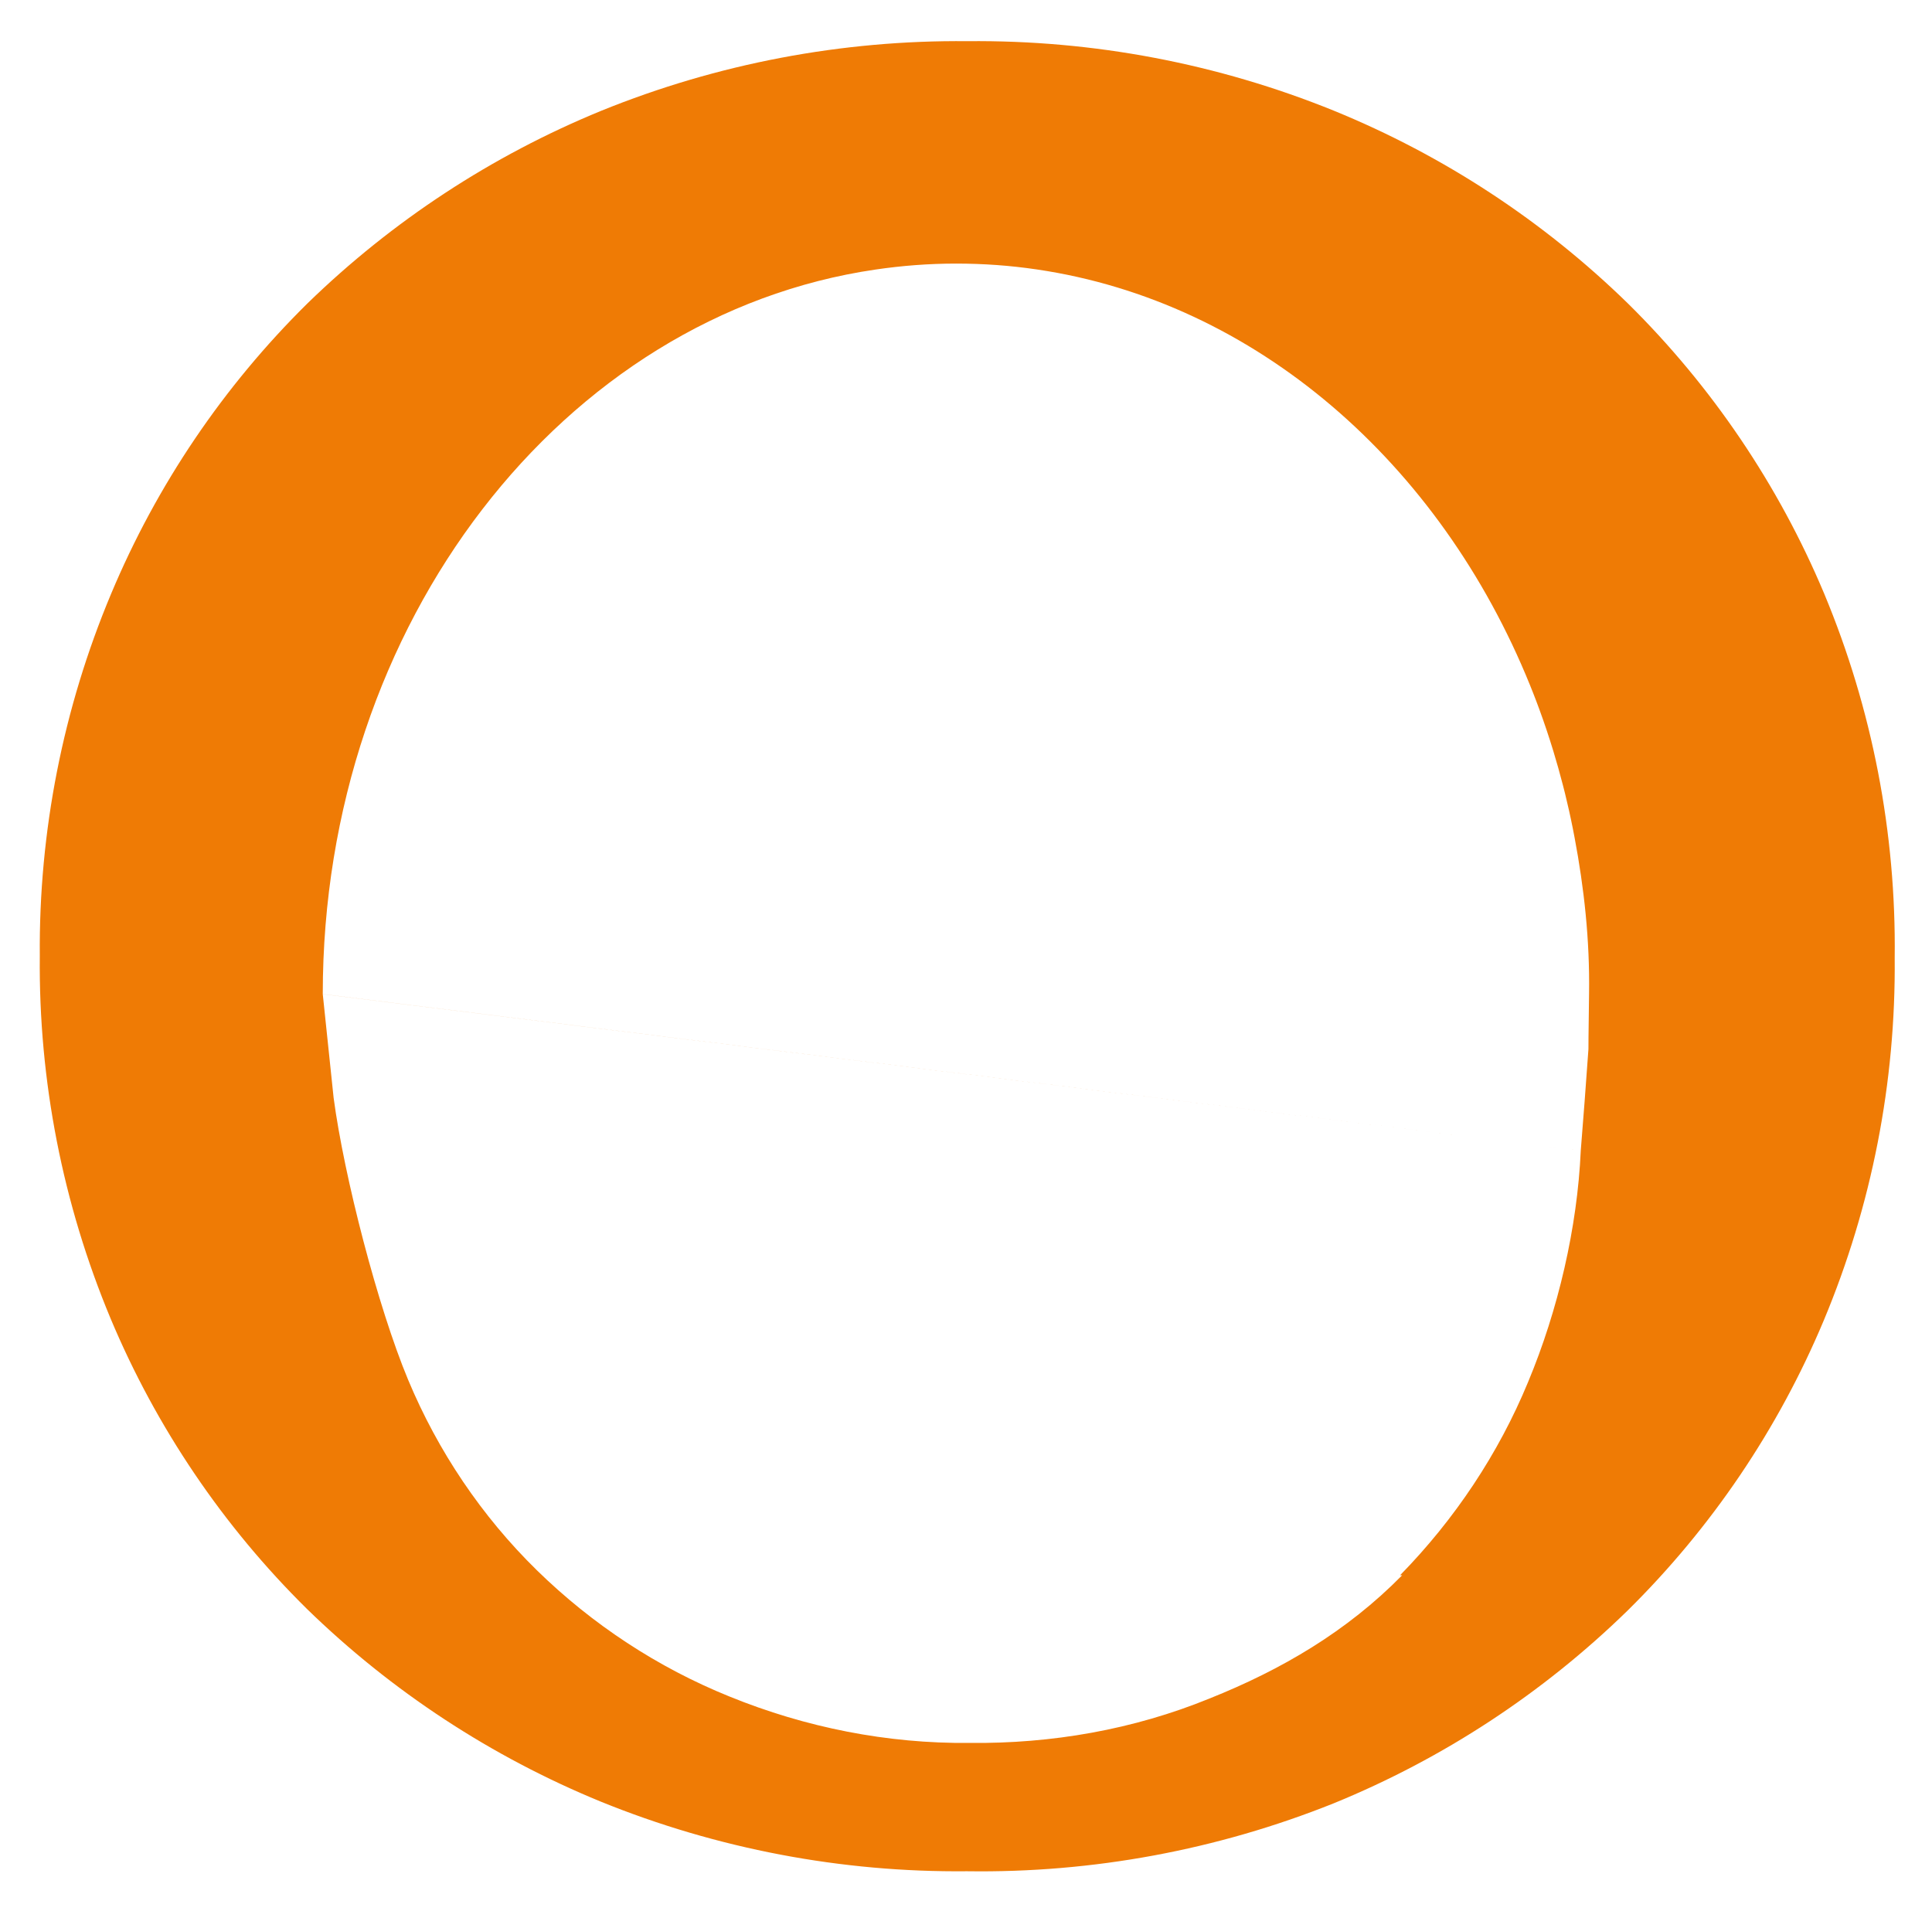 <?xml version="1.0" encoding="utf-8"?>
<!-- Generator: Adobe Illustrator 19.0.0, SVG Export Plug-In . SVG Version: 6.00 Build 0)  -->
<svg version="1.1" id="Layer_1" xmlns="http://www.w3.org/2000/svg" xmlns:xlink="http://www.w3.org/1999/xlink" x="0" y="0"
	 viewBox="0 0 378.378 374.324" style="enable-background:new 0 0 378.378 374.324;" xml:space="preserve">
<style type="text/css">
	.st0{fill:#EF7B05;}
</style>
<path id="XMLID_118_" class="st0" d="M262.013,81.446c0,0,0,0-0.01,0c0,0,0.01,0,0.01,0.01
	c0.49,0.38,0.97,0.77,1.45,1.17C262.983,82.225,262.503,81.835,262.013,81.446z M262.003,81.446
	c0,0,0.01,0,0.01,0.01c0.49,0.38,0.97,0.77,1.45,1.17c-0.48-0.4-0.96-0.79-1.45-1.18
	C262.013,81.446,262.013,81.446,262.003,81.446z M357.273,116.295
	c-8.94-21.31-22.01-40.64-38.46-56.87c-16.56-16.16-36.1-28.97-57.52-37.72
	c-22.8-9.26-47.21-13.89-71.82-13.64c-24.58-0.24-48.96,4.39-71.74,13.64
	c-21.41,8.78-40.93,21.58-57.52,37.72C43.763,75.656,30.693,94.985,21.763,116.295
	c-9.43,22.47-14.18,46.62-13.97,70.99c-0.24,24.36,4.49,48.52,13.88,71
	c8.94,21.31,22.01,40.64,38.46,56.86c16.58,16.14,36.11,28.94,57.52,37.72
	c22.77,9.25,47.16,13.89,71.74,13.64c24.58,0.36,48.99-4.16,71.82-13.31
	c21.42-8.75,40.95-21.56,57.52-37.72c16.45-16.22,29.52-35.55,38.45-56.86
	c9.4-22.48,14.12-46.64,13.89-71C371.373,163.145,366.683,138.875,357.273,116.295z
	 M309.588,225.368c-0.667,15-4.405,31.176-10.335,45.366c-5.77,13.96-14.3,26.806-25.06,37.806h0.41
	c-10.81,11-23.63,18.502-37.72,24.132c-14.91,6.09-30.89,8.871-47,8.701
	c-16.11,0.16-32.09-3.014-47-9.084c-14.06-5.68-26.88-14.117-37.72-24.717
	c-10.82-10.59-19.4-23.347-25.23-37.317c-5.92-14.19-12.538-39.758-14.595-55.244l-2.125-20.295
	 M63.213,194.707c0-72.83,47.2-132.991,108.25-141.911c5.17-0.76,10.44-1.17,15.79-1.17
	c5.34,0,10.59,0.38,15.75,1.14c42.93,6.29,79,37.875,96.63,81.395
	c0.22,0.53,0.43,1.047,0.63,1.577c0.42,1.06,0.82,2.119,1.21,3.189
	c0.98,2.67,1.89,5.389,2.73,8.139c0.67,2.2,1.3,4.43,1.88,6.68
	c0.15,0.56,0.29,1.13,0.43,1.69c0.28,1.13,0.54,2.27,0.8,3.41
	c0.13,0.57,0.25,1.14,0.37,1.72c0.24,1.15,0.48,2.3,0.69,3.46
	c1.86,9.84,2.997,20.071,2.84,30.56c-0.125,8.373-0.122,10.904-0.122,10.904l-0.753,10.296
	l-0.75,9.583 M63.796,204.584 M262.003,81.446c0,0,0.01,0,0.01,0.01c0.49,0.38,0.97,0.77,1.45,1.17
	c-0.48-0.4-0.96-0.79-1.45-1.18C262.013,81.446,262.013,81.446,262.003,81.446z"/>
</svg>
